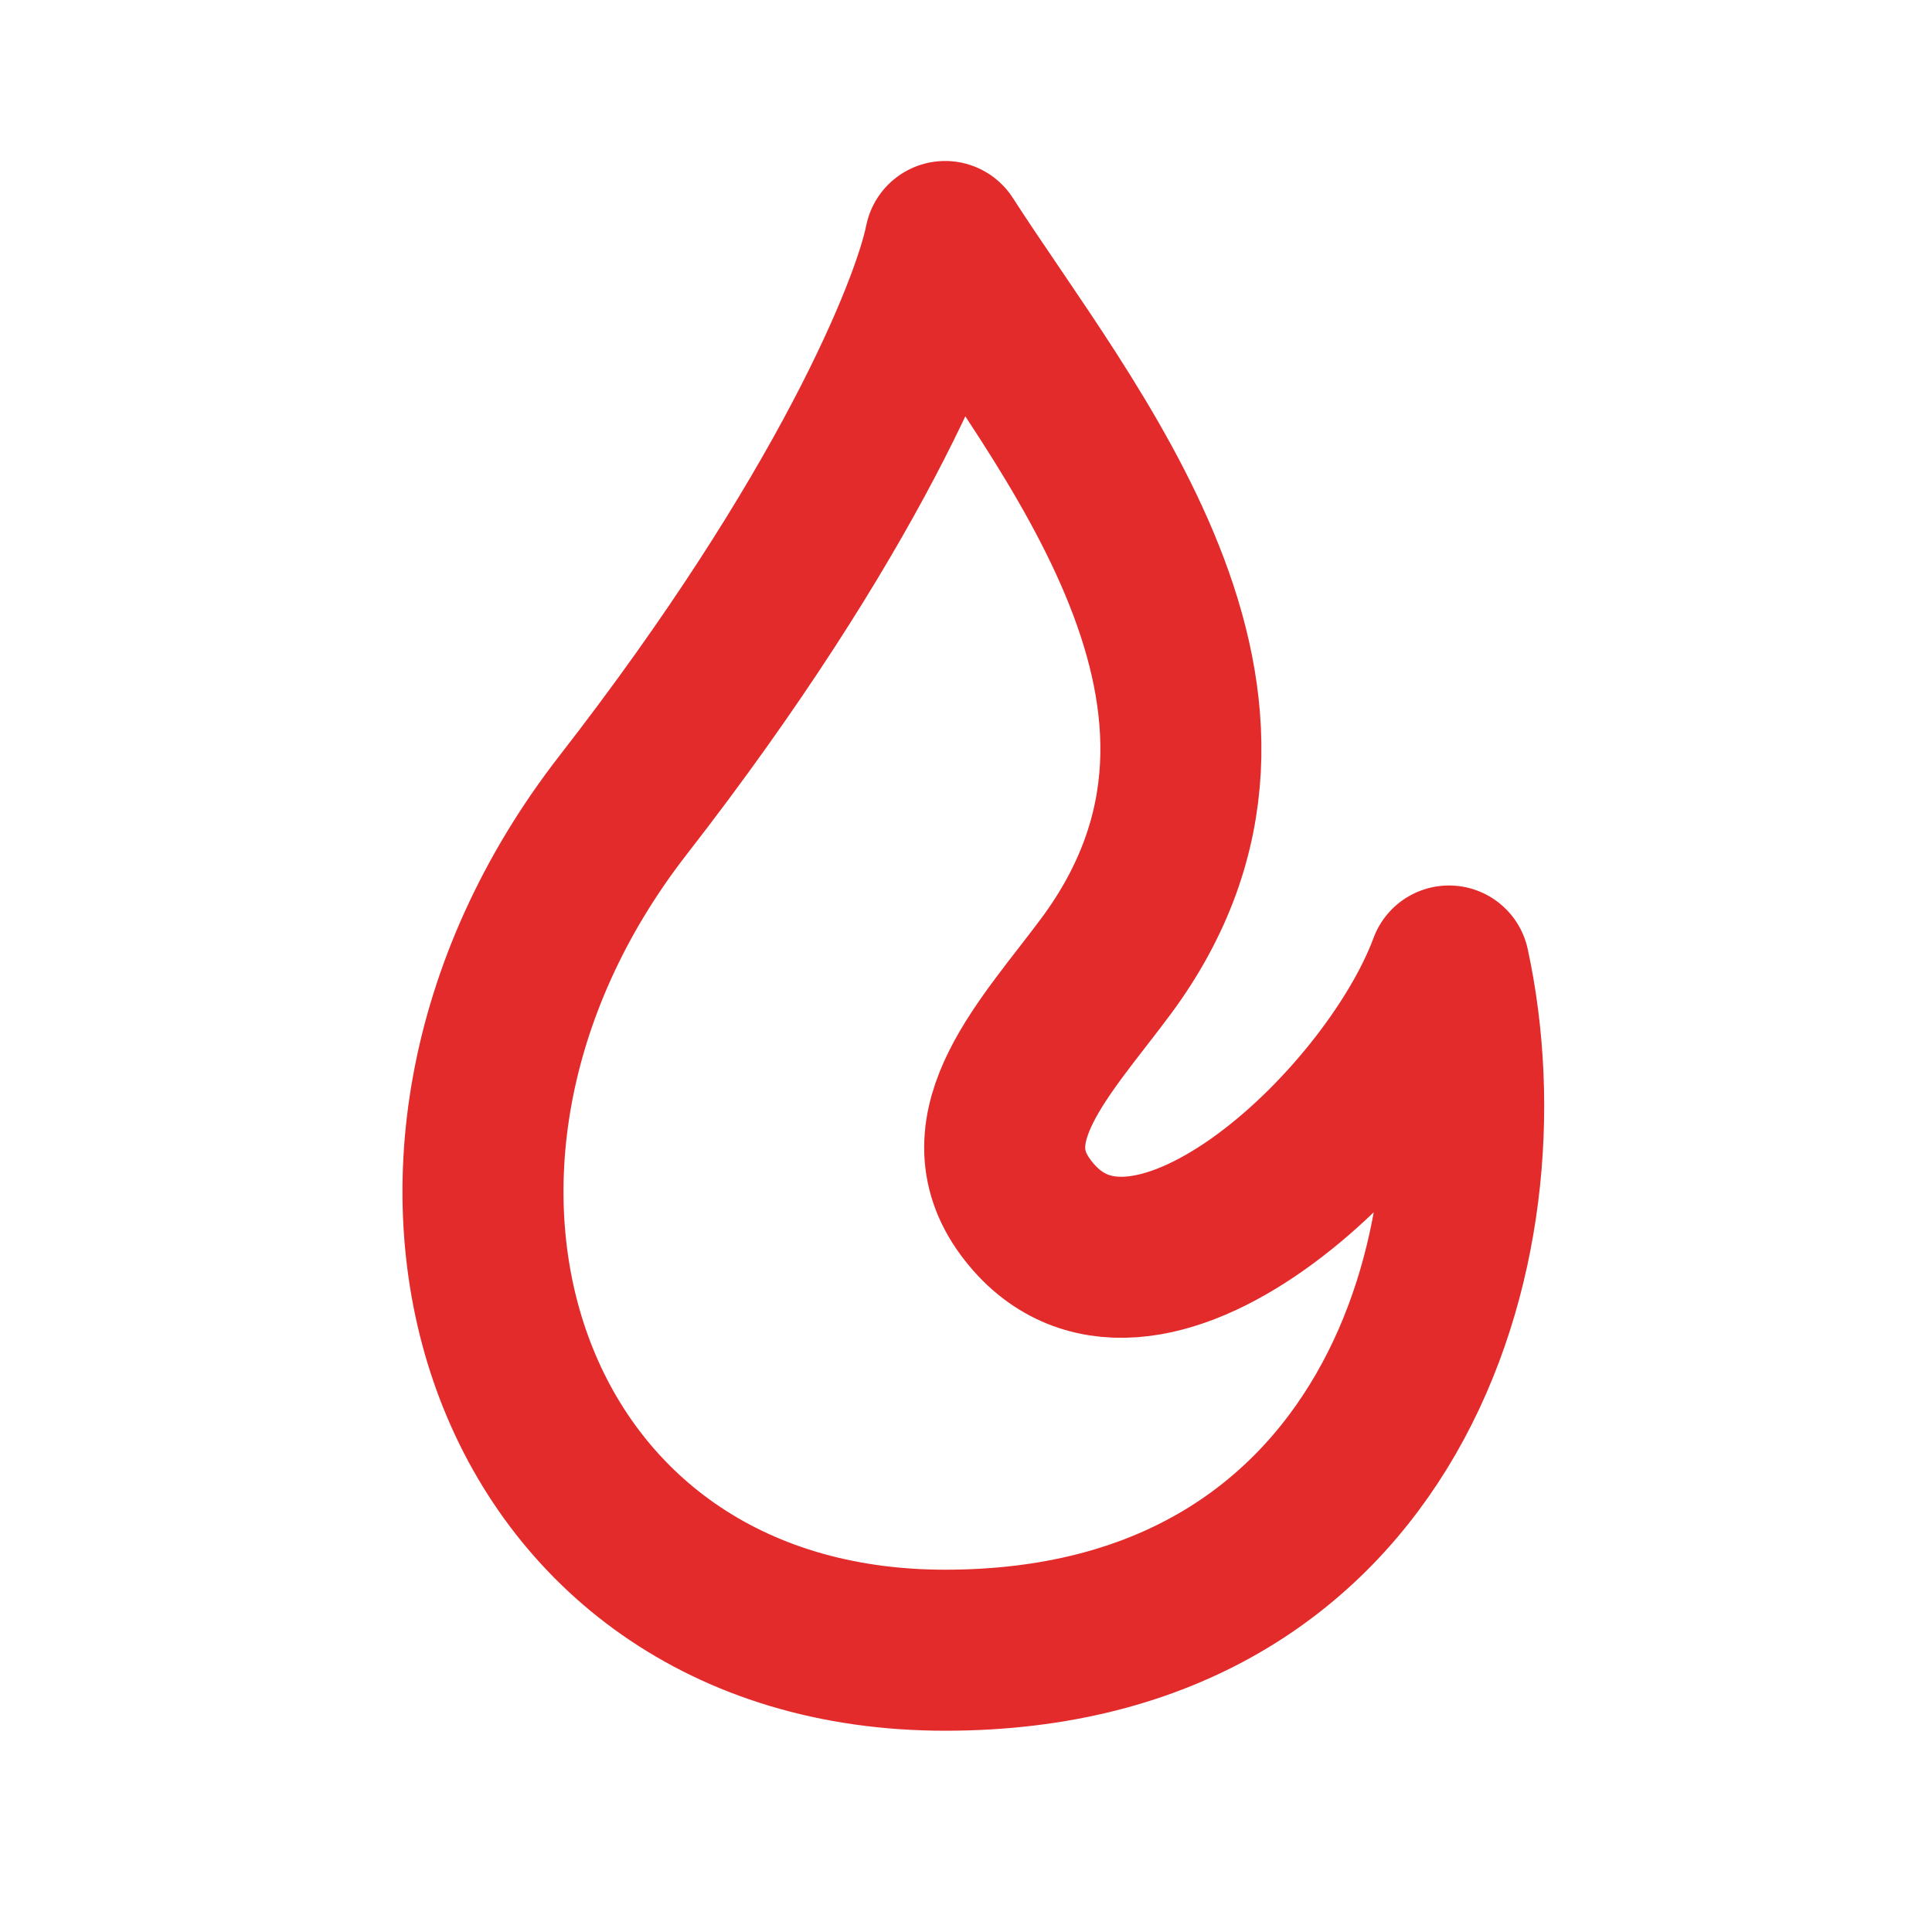 <svg width="20" height="20" viewBox="0 0 20 20" fill="none" xmlns="http://www.w3.org/2000/svg">
<path d="M6.451 8.333C8.784 5.333 9.645 3.194 9.784 2.5C11.034 4.444 13.473 7.271 11.451 10C10.833 10.833 10 11.667 10.618 12.5C11.791 14.083 14.382 11.667 15 10C15.632 12.917 14.368 17.083 9.784 17.083C5.201 17.083 3.534 12.083 6.451 8.333Z" stroke="#E42B2B" stroke-width="1.667" stroke-linecap="round" stroke-linejoin="round"/>
</svg>
